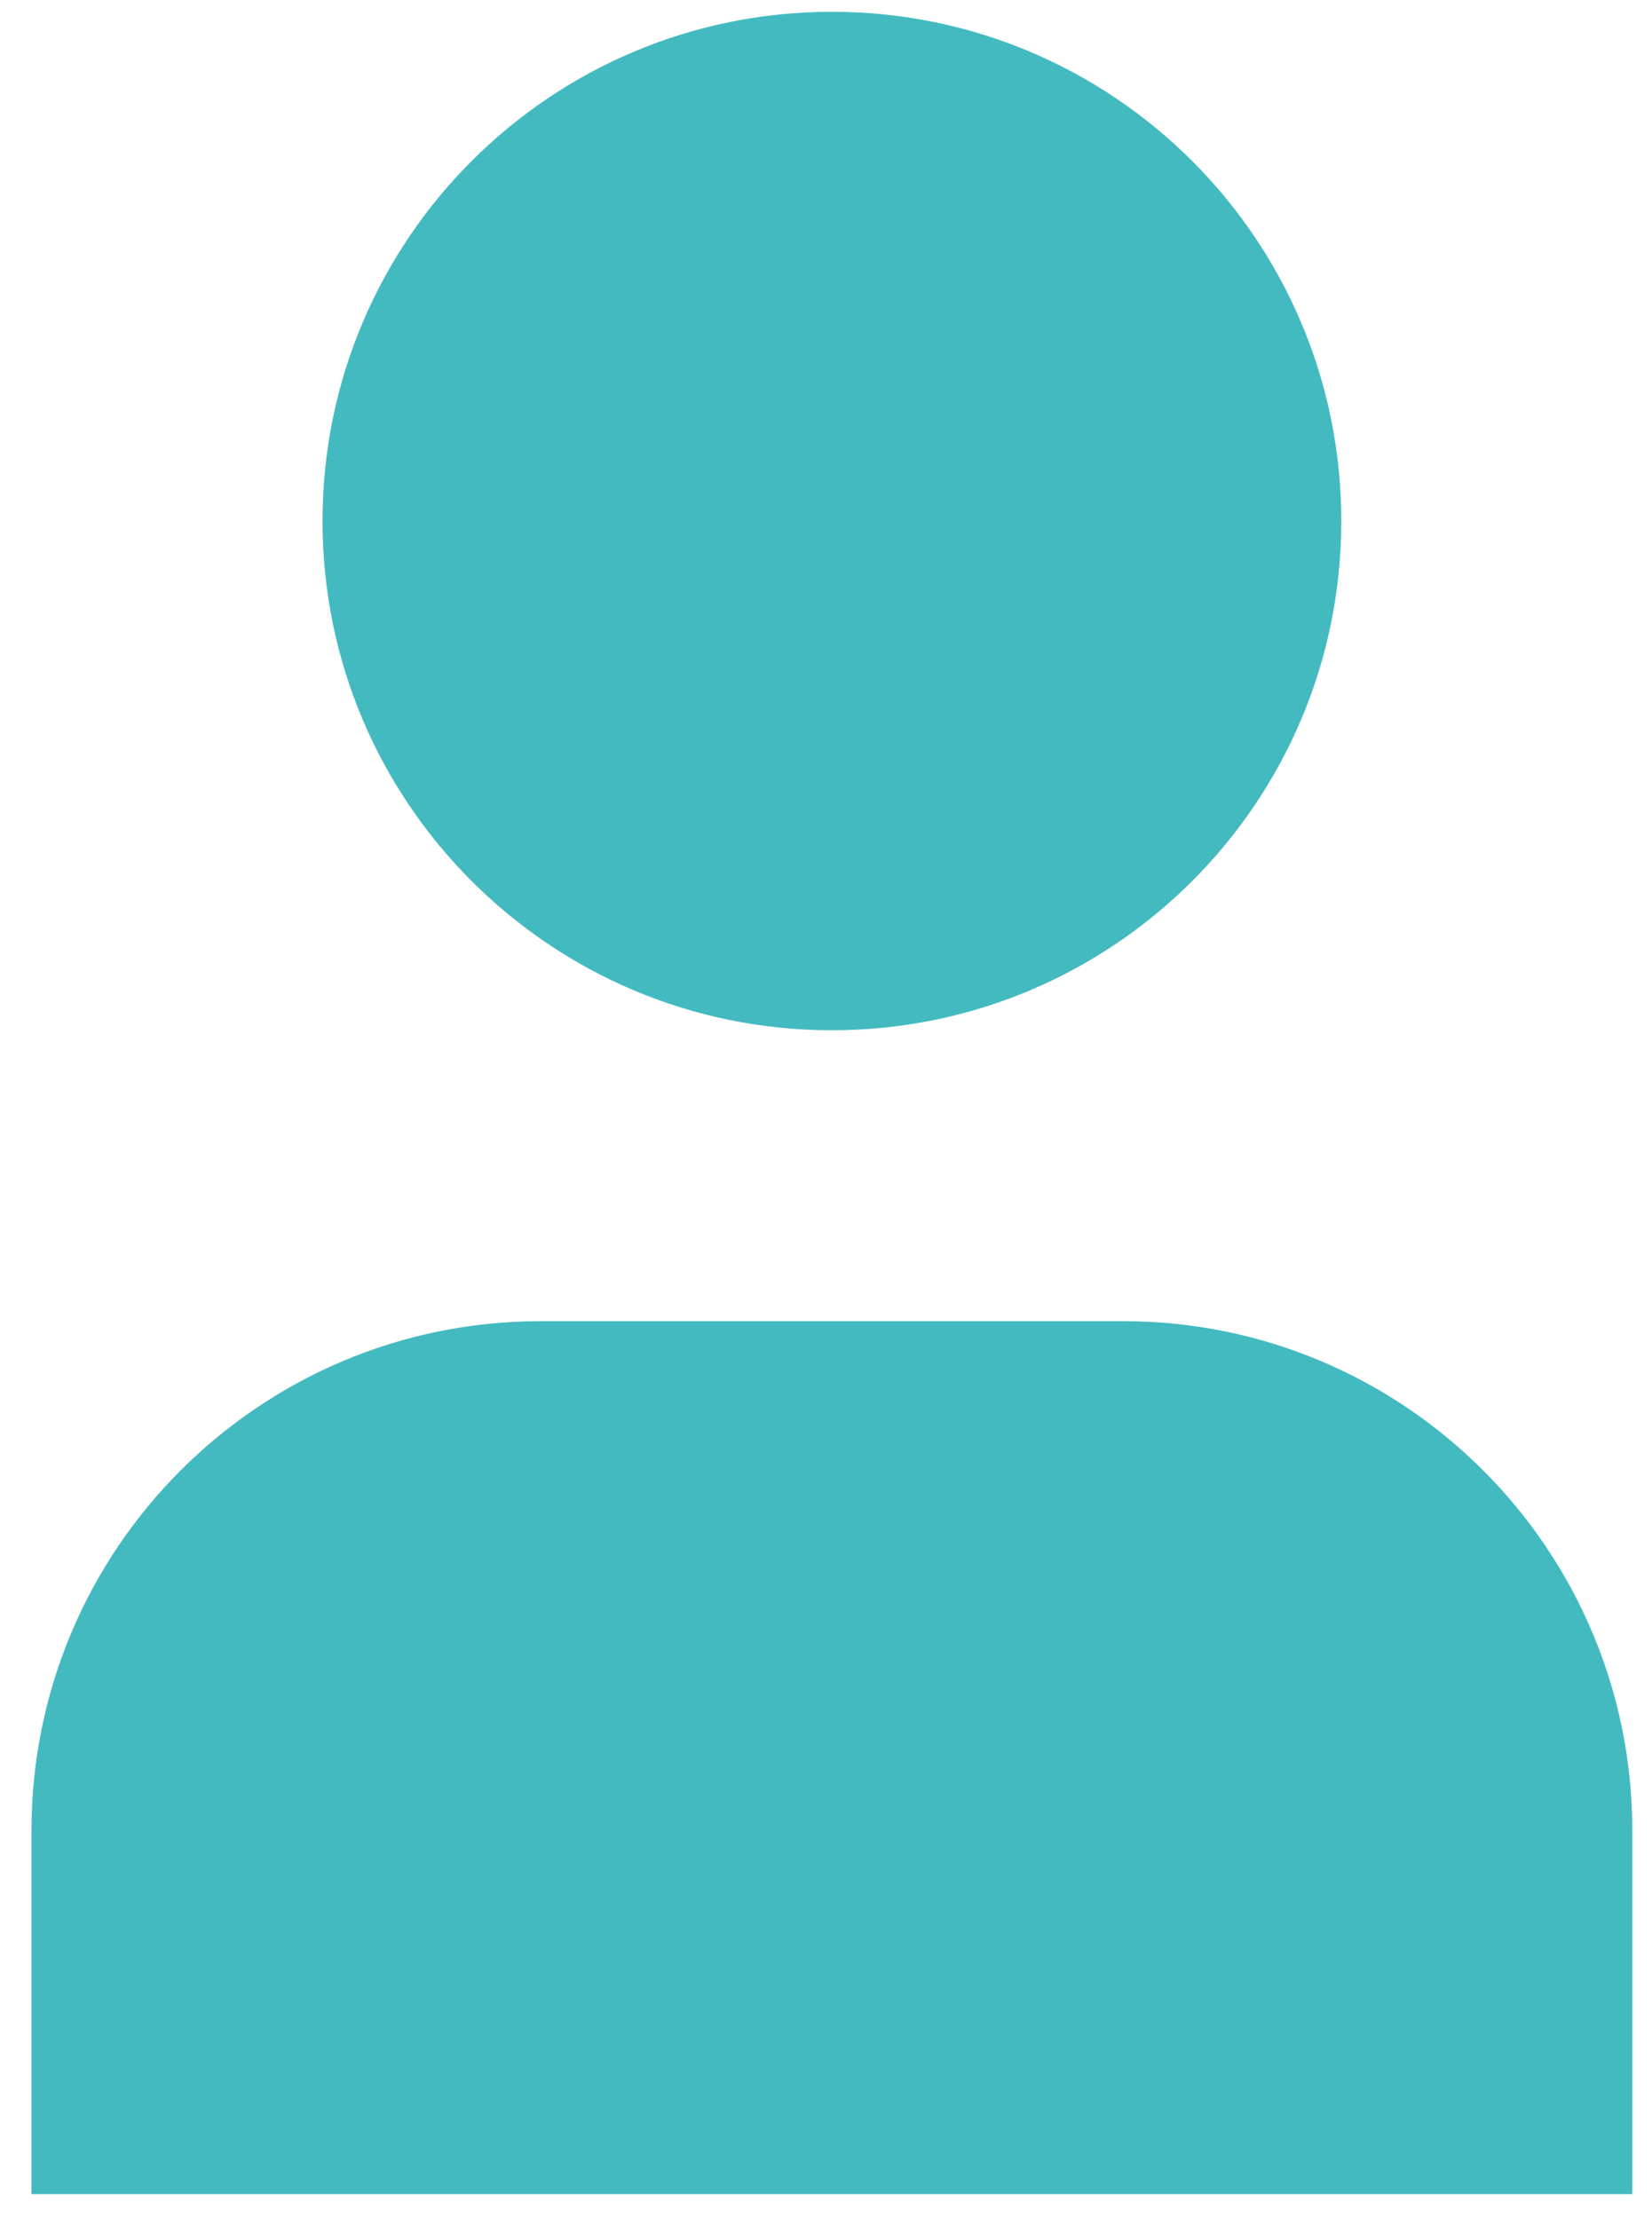 <svg width="35" height="47" viewBox="0 0 35 47" fill="none" xmlns="http://www.w3.org/2000/svg">
<path d="M17.625 0.25C11.665 0.25 6.833 5.077 6.833 11.036C6.833 16.994 11.665 21.821 17.625 21.821C23.585 21.821 28.417 16.994 28.417 11.036C28.417 5.077 23.585 0.25 17.625 0.25Z" fill="#43BAC0"/>
<path d="M11.458 27.982C5.499 27.982 0.667 32.812 0.667 38.772V46.472H34.583V38.772C34.583 32.812 29.751 27.982 23.792 27.982H11.458Z" fill="#43BAC0"/>
</svg>
